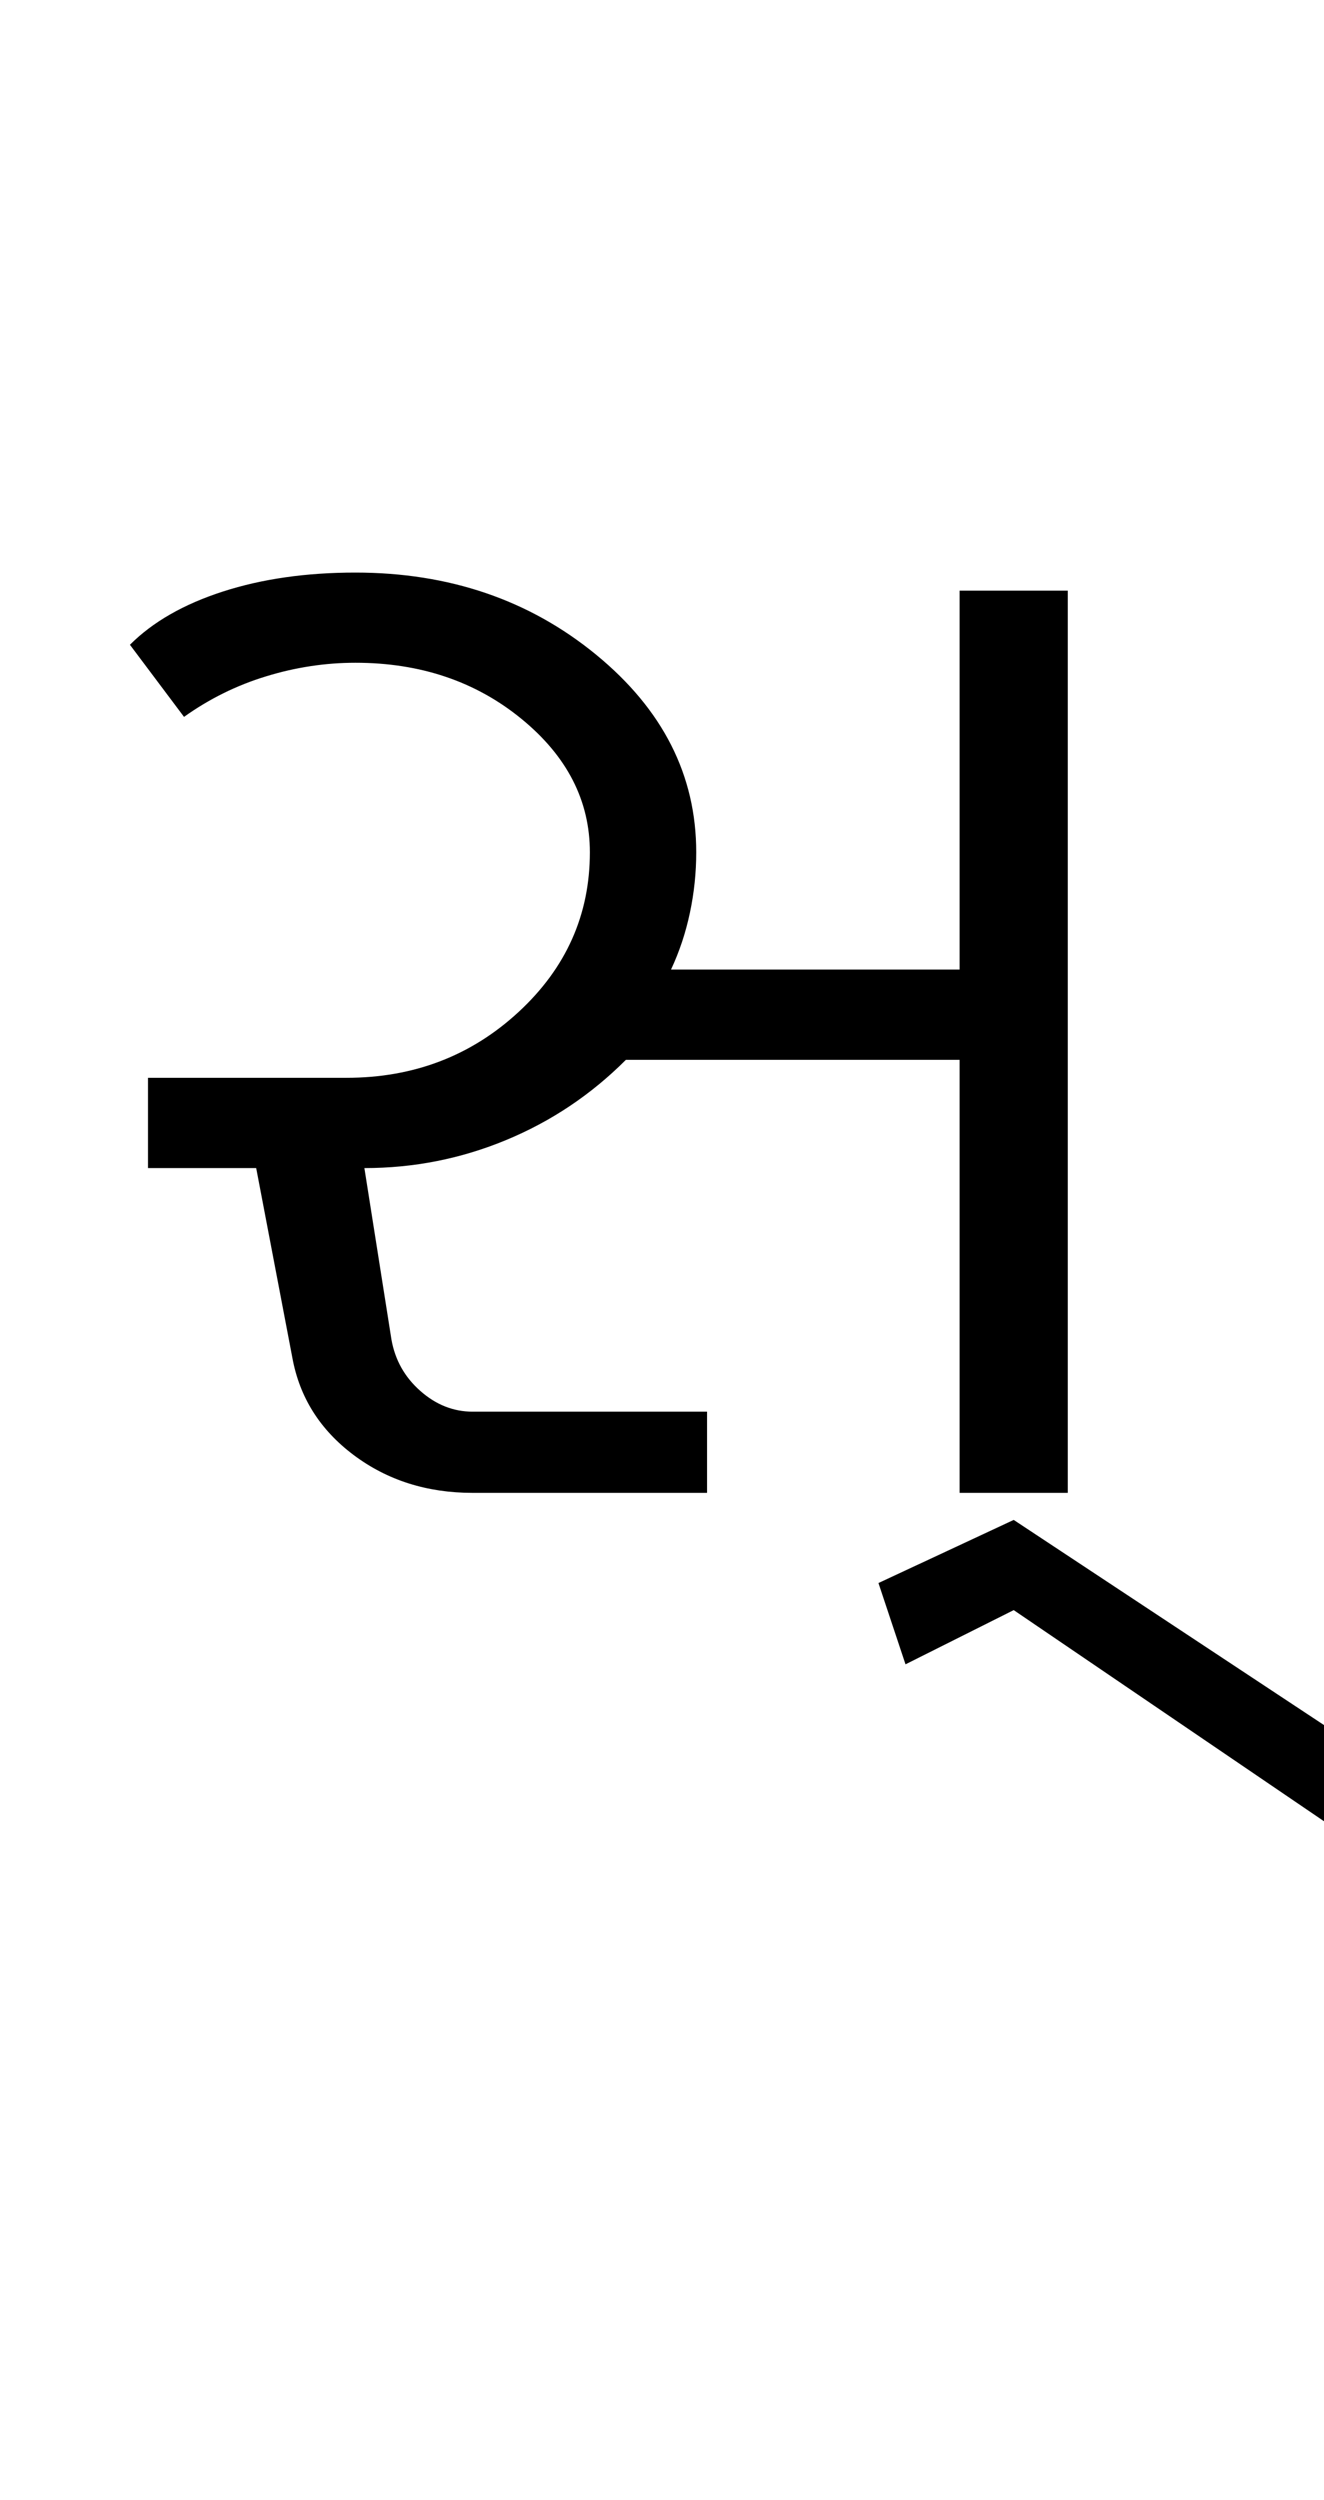<?xml version="1.0" encoding="UTF-8"?>
<svg xmlns="http://www.w3.org/2000/svg" xmlns:xlink="http://www.w3.org/1999/xlink" width="225.613pt" height="425.75pt" viewBox="0 0 225.613 425.75" version="1.1">
<defs>
<g>
<symbol overflow="visible" id="glyph0-0">
<path style="stroke:none;" d="M 8.297 0 L 8.297 -170.562 L 75.297 -170.562 L 75.297 0 Z M 16.594 -8.297 L 67 -8.297 L 67 -162.266 L 16.594 -162.266 Z M 16.594 -8.297 "/>
</symbol>
<symbol overflow="visible" id="glyph0-1">
<path style="stroke:none;" d="M 6.141 -144.438 C 10.035 -148.332 15.312 -151.352 21.969 -153.5 C 28.633 -155.656 36.164 -156.734 44.562 -156.734 C 60.539 -156.734 74.211 -152.07 85.578 -142.75 C 96.953 -133.426 102.641 -122.207 102.641 -109.094 C 102.641 -105.613 102.281 -102.18 101.562 -98.797 C 100.852 -95.422 99.781 -92.195 98.344 -89.125 L 147.516 -89.125 L 147.516 -153.656 L 165.953 -153.656 L 165.953 0 L 147.516 0 L 147.516 -73.75 L 90.656 -73.75 C 84.719 -67.812 77.906 -63.254 70.219 -60.078 C 62.539 -56.898 54.5 -55.312 46.094 -55.312 L 50.703 -26.125 C 51.316 -22.633 52.957 -19.711 55.625 -17.359 C 58.289 -15.004 61.258 -13.828 64.531 -13.828 L 104.484 -13.828 L 104.484 0 L 64.531 0 C 56.75 0 49.988 -2.148 44.25 -6.453 C 38.52 -10.754 35.039 -16.285 33.812 -23.047 L 27.656 -55.312 L 9.219 -55.312 L 9.219 -70.688 L 43.031 -70.688 C 54.5 -70.688 64.281 -74.426 72.375 -81.906 C 80.469 -89.383 84.516 -98.445 84.516 -109.094 C 84.516 -117.906 80.617 -125.488 72.828 -131.844 C 65.047 -138.195 55.625 -141.375 44.562 -141.375 C 39.438 -141.375 34.363 -140.602 29.344 -139.062 C 24.32 -137.531 19.66 -135.227 15.359 -132.156 Z M 6.141 -144.438 "/>
</symbol>
<symbol overflow="visible" id="glyph0-2">
<path style="stroke:none;" d="M 39.953 72.219 L -36.875 19.969 L -55.312 29.203 L -59.922 15.359 L -36.875 4.609 L 49.172 61.469 Z M 39.953 72.219 "/>
</symbol>
</g>
</defs>
<g id="surface1">
<rect x="0" y="0" width="225.613" height="425.75" style="fill:rgb(100%,100%,100%);fill-opacity:1;stroke:none;"/>
<g style="fill:rgb(0%,0%,0%);fill-opacity:1;">
  <use xlink:href="#glyph0-1" x="16" y="254.25"/>
  <use xlink:href="#glyph0-2" x="209.613" y="254.25"/>
</g>
</g>
</svg>

